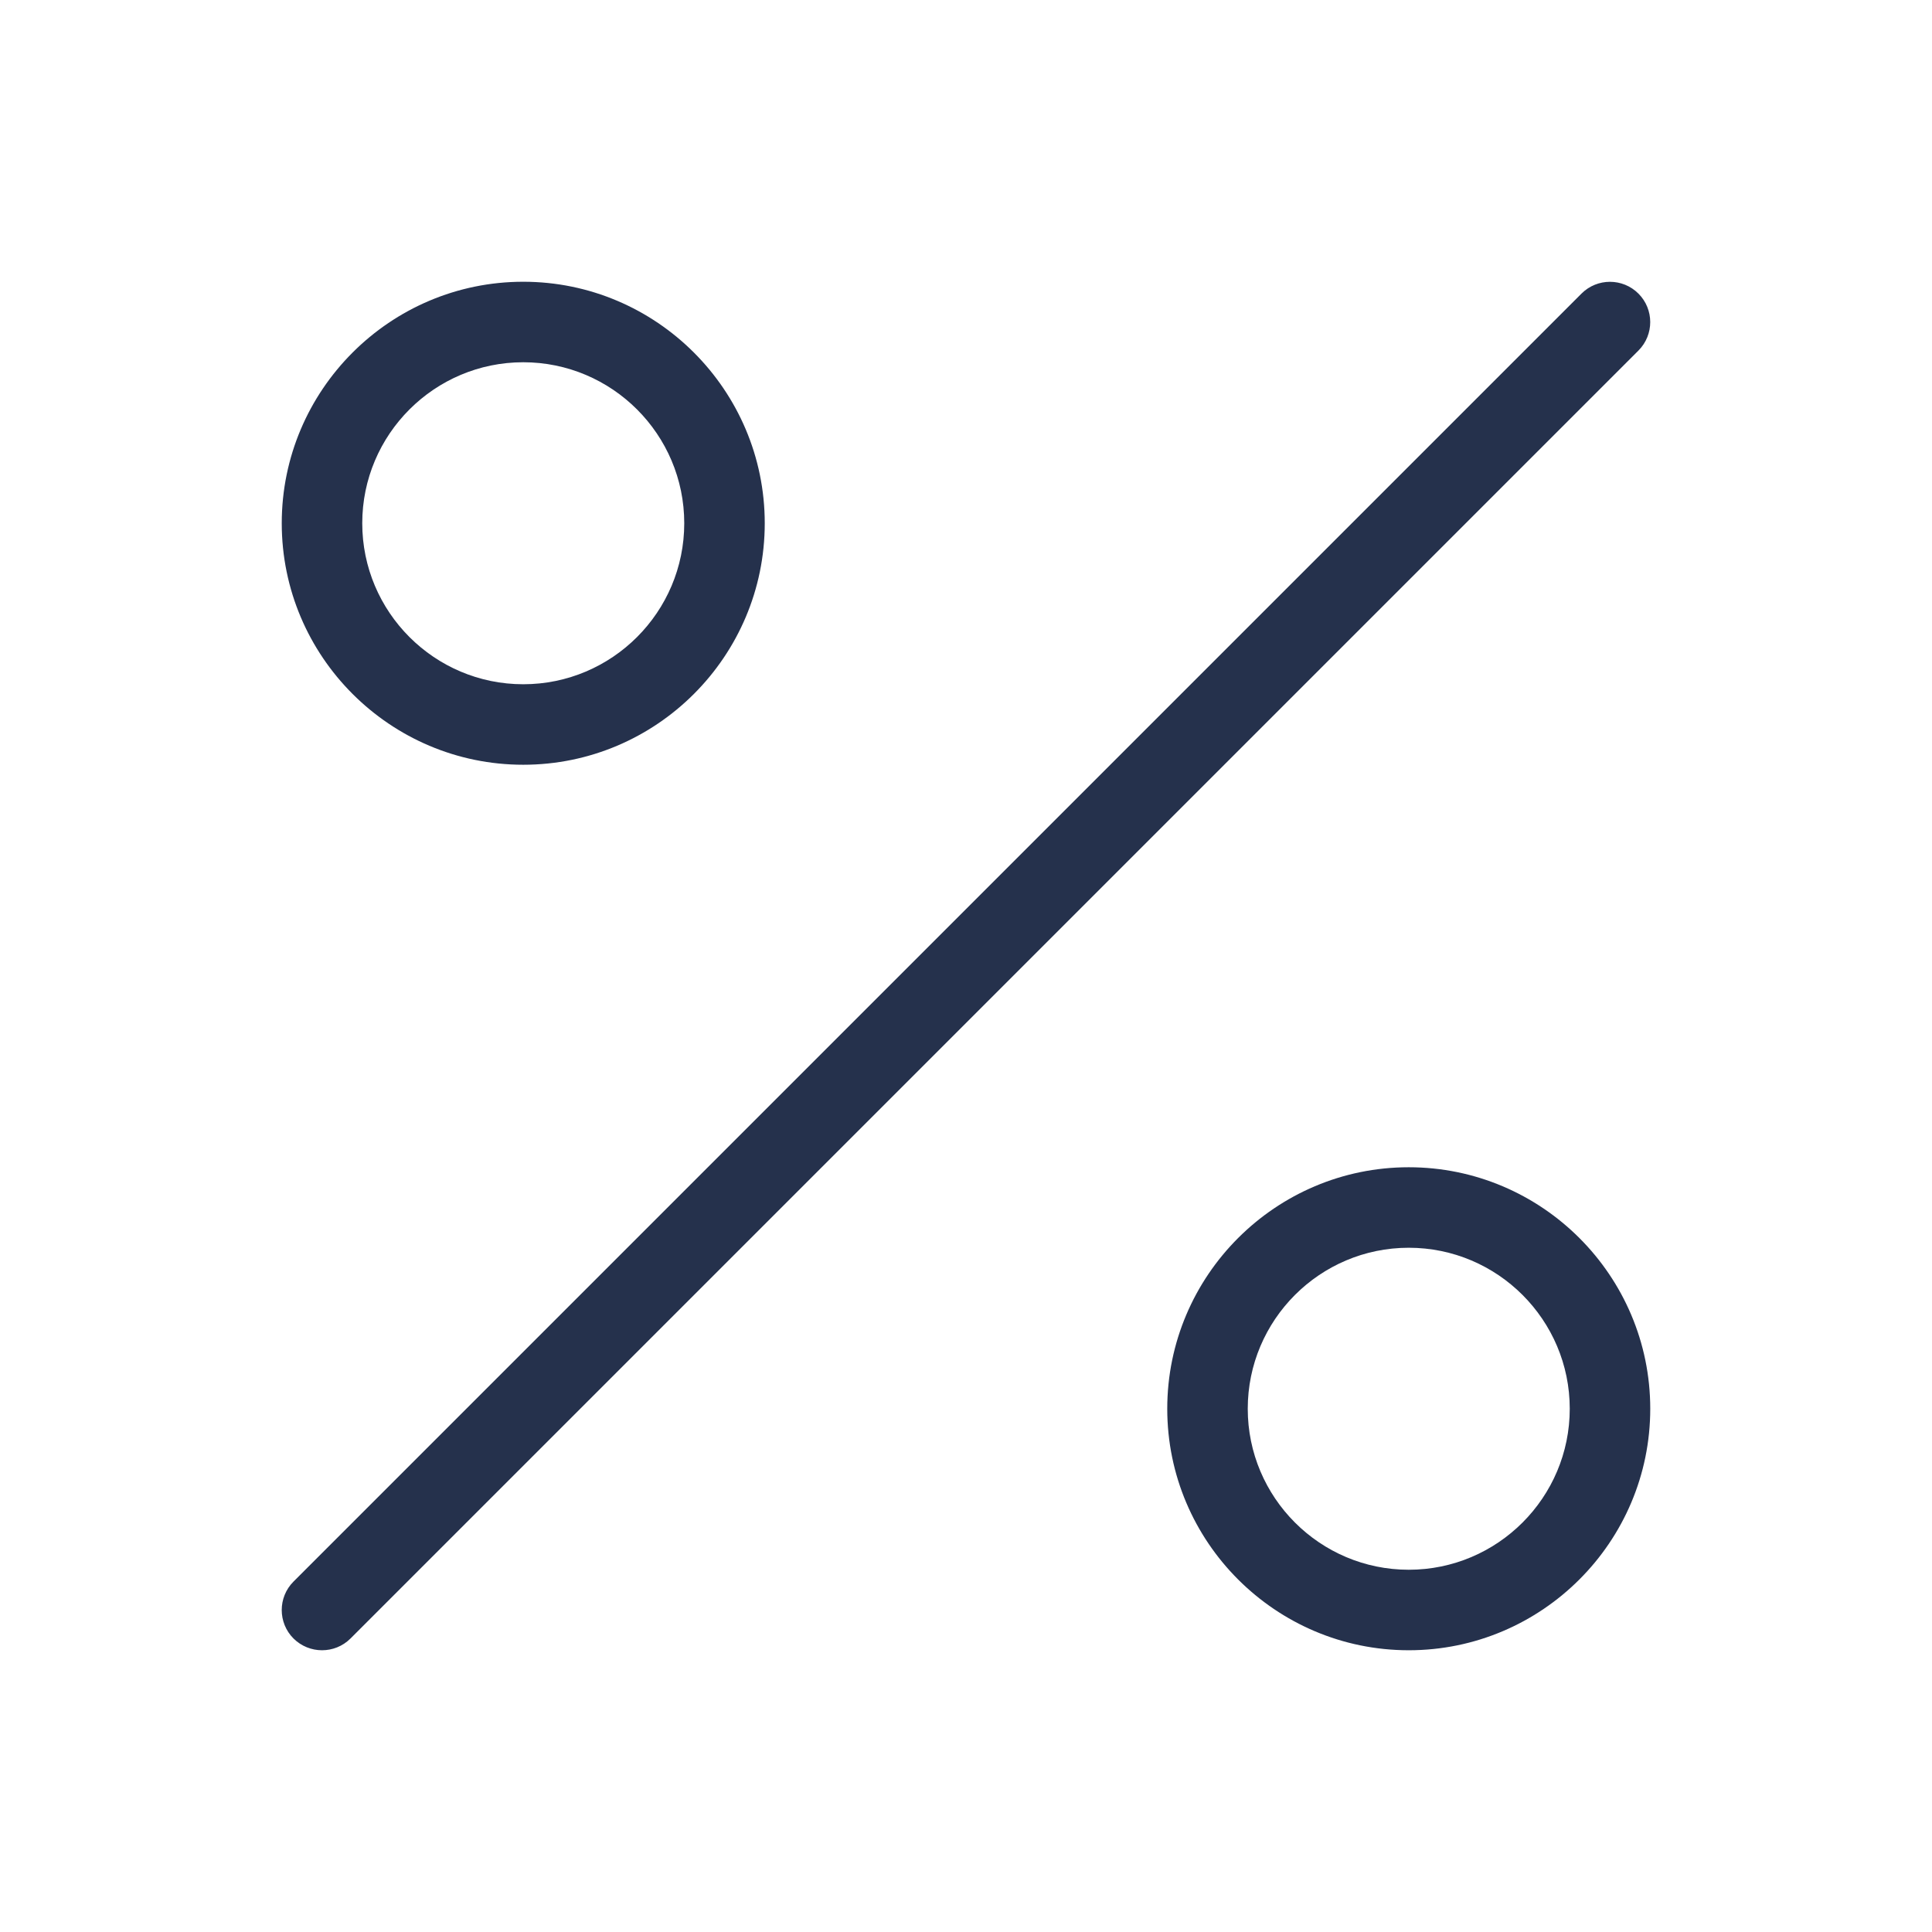 <svg width="24" height="24" viewBox="0 0 24 24" fill="none" xmlns="http://www.w3.org/2000/svg">
<path d="M20.354 4.354L4.354 20.354C4.256 20.452 4.128 20.5 4 20.5C3.872 20.5 3.744 20.451 3.646 20.354C3.451 20.159 3.451 19.842 3.646 19.647L19.646 3.647C19.841 3.452 20.158 3.452 20.353 3.647C20.548 3.842 20.549 4.158 20.354 4.354ZM20.5 17.5C20.5 19.154 19.154 20.5 17.5 20.5C15.846 20.5 14.5 19.154 14.5 17.5C14.5 15.846 15.846 14.5 17.5 14.5C19.154 14.5 20.5 15.846 20.5 17.5ZM19.5 17.5C19.5 16.397 18.603 15.5 17.5 15.5C16.397 15.5 15.5 16.397 15.5 17.5C15.5 18.603 16.397 19.5 17.5 19.5C18.603 19.5 19.5 18.603 19.5 17.5ZM3.5 6.5C3.5 4.846 4.846 3.5 6.5 3.5C8.154 3.5 9.5 4.846 9.5 6.5C9.5 8.154 8.154 9.5 6.5 9.5C4.846 9.5 3.5 8.154 3.5 6.5ZM4.5 6.5C4.5 7.603 5.397 8.5 6.5 8.5C7.603 8.5 8.5 7.603 8.5 6.5C8.5 5.397 7.603 4.5 6.5 4.5C5.397 4.5 4.5 5.397 4.5 6.5Z" fill="#25314C"/>
</svg>
